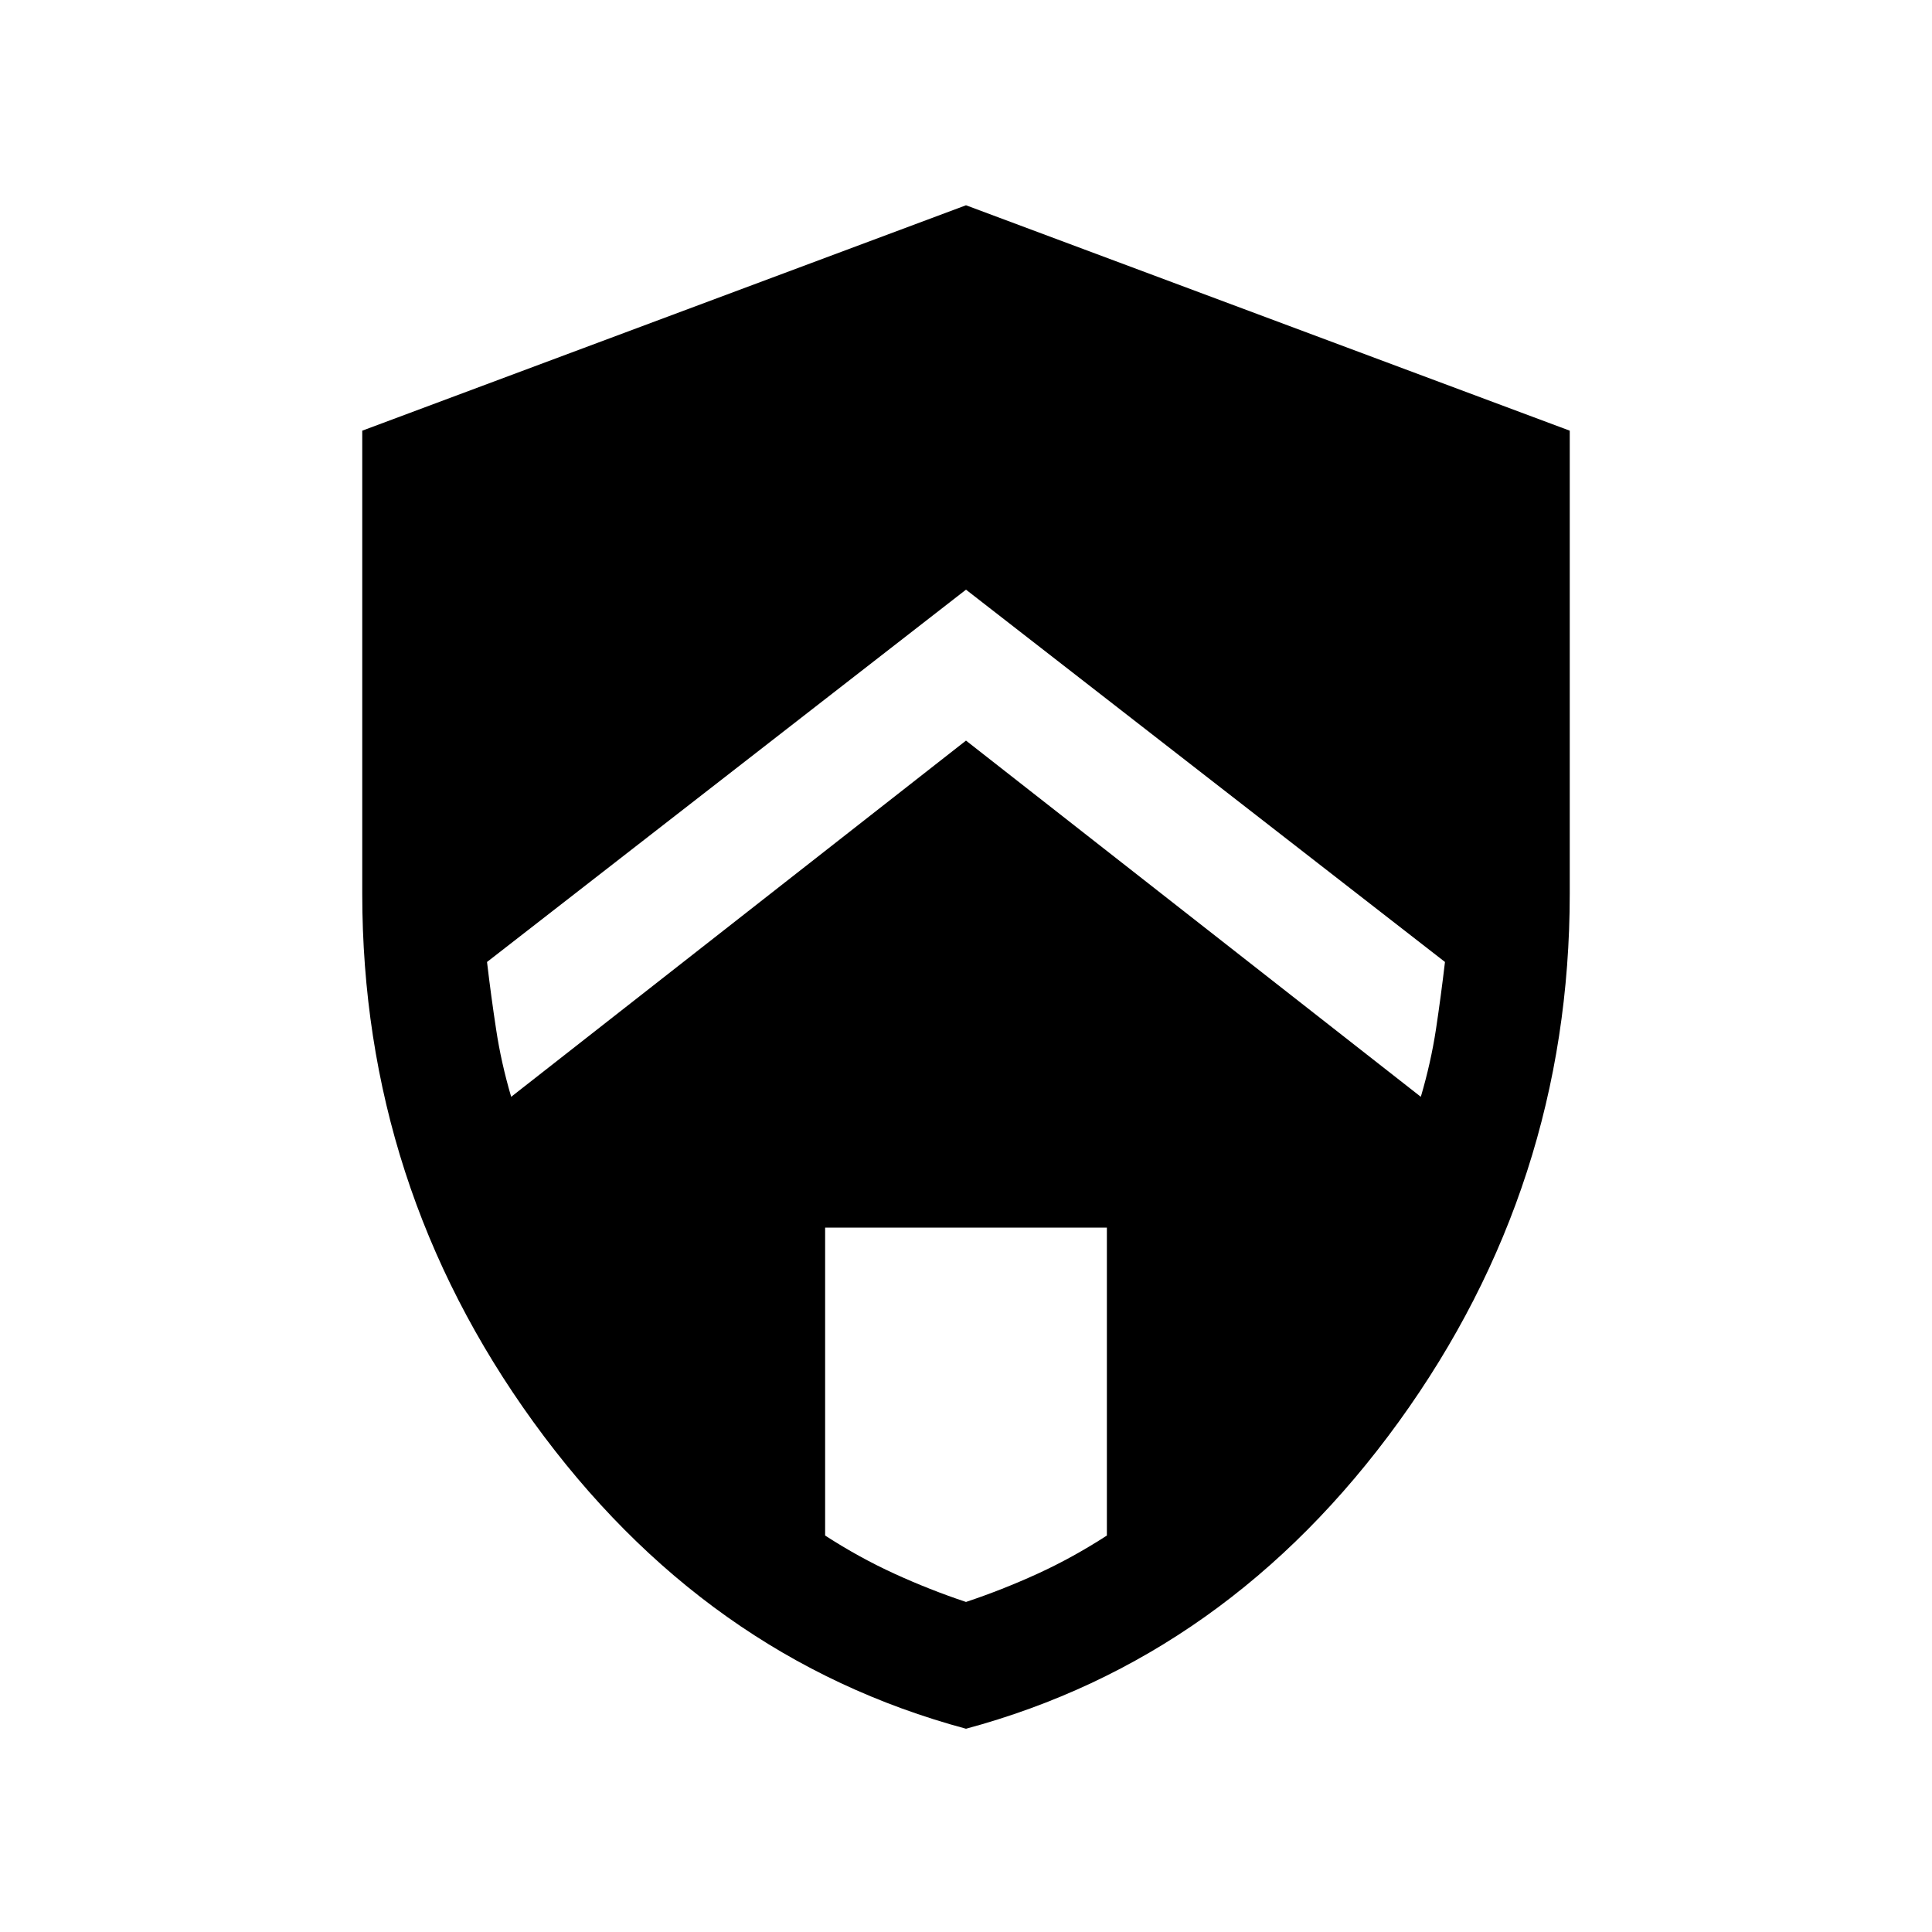 <svg xmlns="http://www.w3.org/2000/svg" viewBox="0 0 24 24"><path d="m12 9.2 5.65 4.425q.125-.425.188-.838.062-.412.112-.837L12 7.325 6.05 11.95q.05.425.113.837.062.413.187.838Zm0 10.7q.45-.15.888-.35.437-.2.862-.475V15.25h-3.5v3.825q.425.275.863.475.437.2.887.35Zm0 1.575q-3.25-.875-5.375-3.812Q4.5 14.725 4.5 11.1V5.35l7.5-2.8 7.5 2.8v5.75q0 3.625-2.125 6.563Q15.25 20.6 12 21.475Z"/></svg>